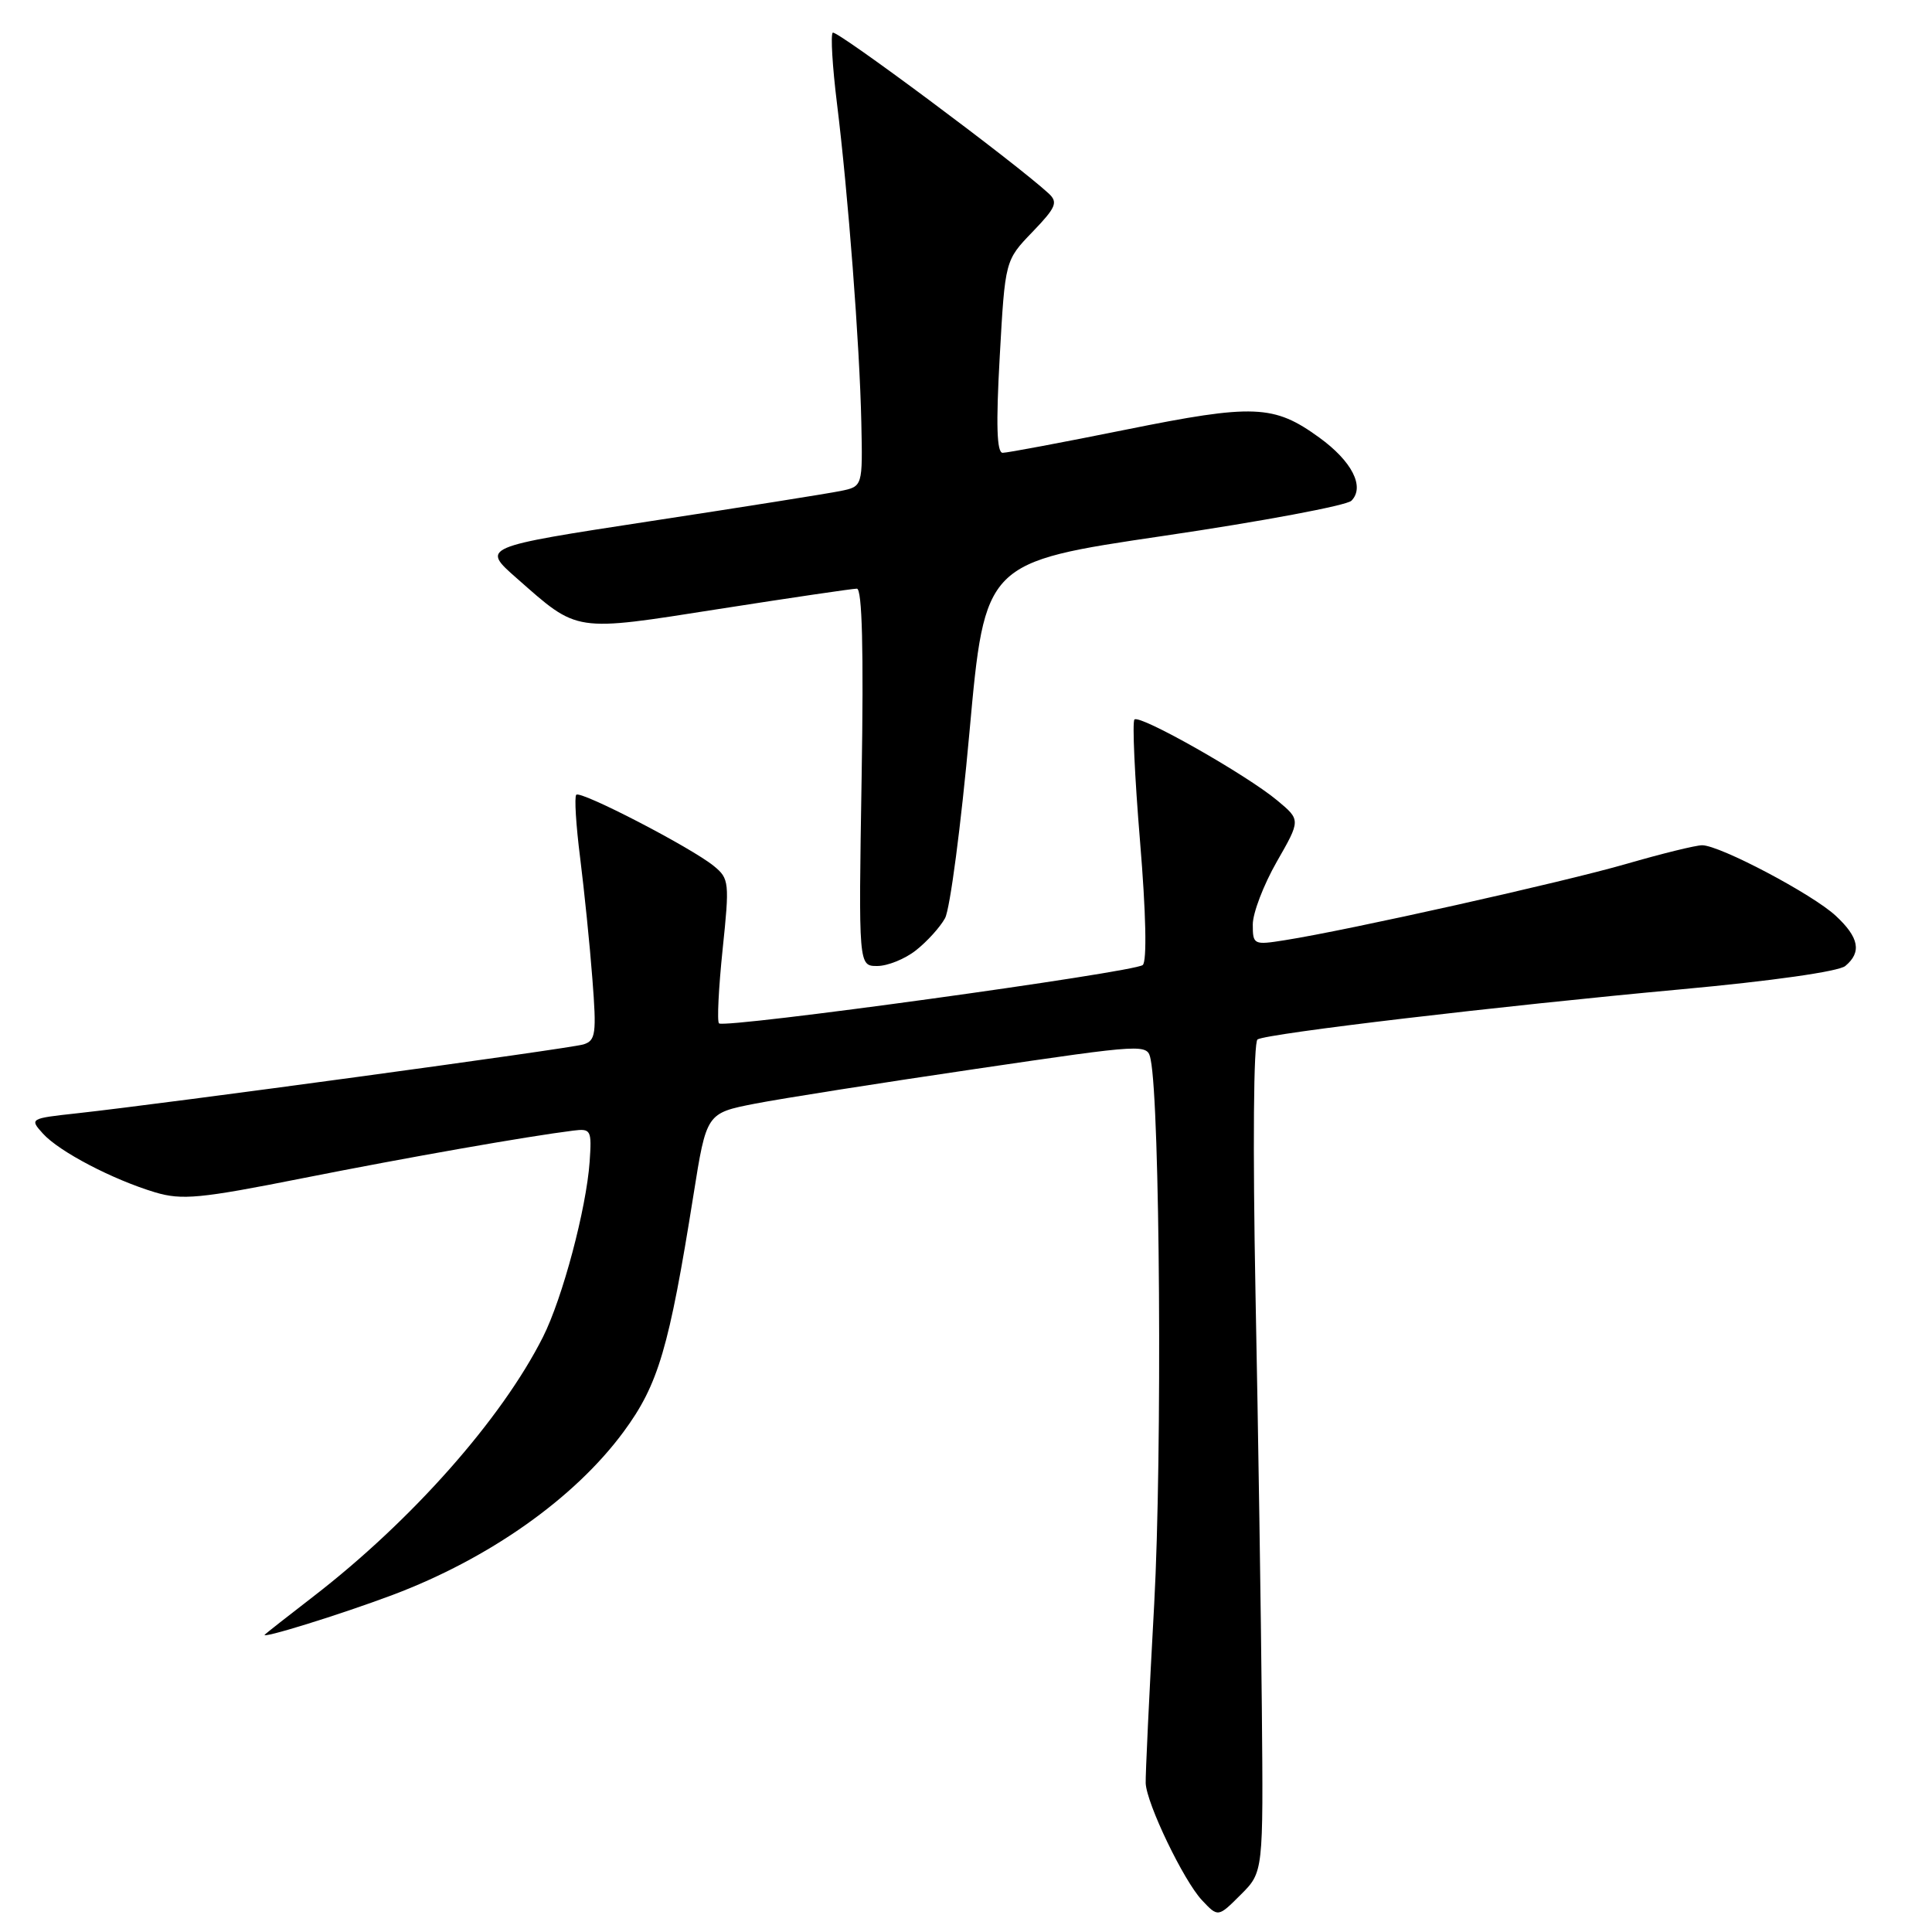 <?xml version="1.0" encoding="UTF-8" standalone="no"?>
<!DOCTYPE svg PUBLIC "-//W3C//DTD SVG 1.1//EN" "http://www.w3.org/Graphics/SVG/1.1/DTD/svg11.dtd" >
<svg xmlns="http://www.w3.org/2000/svg" xmlns:xlink="http://www.w3.org/1999/xlink" version="1.1" viewBox="0 0 256 256">
 <g >
 <path fill="currentColor"
d=" M 167.20 226.28 C 167.09 214.30 166.72 189.60 166.36 171.39 C 165.99 151.89 166.10 138.06 166.63 137.73 C 167.91 136.94 198.71 133.30 222.76 131.09 C 234.75 129.99 243.62 128.73 244.51 128.00 C 246.71 126.17 246.34 124.22 243.25 121.35 C 240.18 118.49 227.88 112.00 225.54 112.00 C 224.71 112.00 220.19 113.11 215.50 114.47 C 207.18 116.88 178.71 123.25 170.25 124.58 C 166.12 125.24 166.00 125.18 166.00 122.50 C 166.00 120.98 167.43 117.25 169.17 114.20 C 172.35 108.65 172.35 108.65 169.25 106.07 C 165.17 102.66 151.02 94.64 150.32 95.34 C 150.02 95.64 150.35 102.90 151.06 111.47 C 151.85 120.97 151.99 127.37 151.42 127.87 C 150.34 128.83 95.98 136.32 95.27 135.60 C 95.00 135.34 95.22 130.93 95.75 125.81 C 96.68 116.94 96.62 116.42 94.61 114.77 C 91.66 112.34 76.95 104.72 76.36 105.31 C 76.09 105.57 76.32 109.33 76.87 113.65 C 77.41 117.97 78.15 125.17 78.49 129.66 C 79.06 136.99 78.94 137.88 77.31 138.39 C 75.50 138.95 22.13 146.21 10.19 147.52 C 3.96 148.20 3.90 148.23 5.69 150.21 C 7.85 152.60 14.93 156.30 20.55 157.99 C 24.10 159.05 26.52 158.82 40.05 156.13 C 54.17 153.33 69.75 150.59 75.97 149.81 C 78.31 149.52 78.42 149.73 78.13 153.94 C 77.69 160.16 74.54 172.02 71.94 177.17 C 66.46 188.04 54.55 201.49 41.50 211.56 C 38.20 214.10 35.32 216.37 35.09 216.59 C 34.41 217.25 45.06 213.95 51.99 211.35 C 64.79 206.54 76.11 198.55 82.62 189.73 C 87.24 183.46 88.65 178.67 91.89 158.33 C 93.61 147.50 93.61 147.50 100.05 146.24 C 103.60 145.55 116.75 143.48 129.27 141.64 C 152.04 138.29 152.04 138.29 152.47 140.40 C 153.71 146.46 154.01 192.84 152.94 212.50 C 152.27 224.60 151.77 235.30 151.81 236.28 C 151.92 238.97 156.83 249.19 159.26 251.78 C 161.40 254.06 161.40 254.06 164.40 251.06 C 167.40 248.07 167.40 248.07 167.20 226.28 Z  M 121.37 125.92 C 122.82 124.78 124.56 122.87 125.22 121.67 C 125.88 120.48 127.34 109.38 128.46 97.00 C 130.50 74.50 130.50 74.50 154.22 71.00 C 167.26 69.08 178.44 66.98 179.07 66.35 C 180.88 64.51 179.15 61.12 174.80 57.97 C 168.80 53.62 166.13 53.51 149.19 56.93 C 140.82 58.62 133.47 60.00 132.86 60.00 C 132.08 60.00 131.96 56.32 132.47 47.25 C 133.18 34.50 133.18 34.50 136.80 30.74 C 139.93 27.49 140.22 26.81 138.96 25.64 C 134.59 21.61 110.78 3.88 110.34 4.33 C 110.05 4.62 110.30 8.83 110.90 13.68 C 112.38 25.64 113.91 45.67 114.13 55.98 C 114.31 64.46 114.31 64.46 111.37 65.06 C 109.75 65.39 98.38 67.20 86.10 69.07 C 63.77 72.49 63.77 72.49 68.47 76.62 C 76.67 83.84 75.91 83.73 95.29 80.69 C 104.76 79.21 112.97 78.00 113.54 78.00 C 114.24 78.00 114.45 86.11 114.17 103.00 C 113.76 128.00 113.76 128.00 116.24 128.00 C 117.61 128.00 119.92 127.07 121.37 125.92 Z "/>
</g>
</svg>